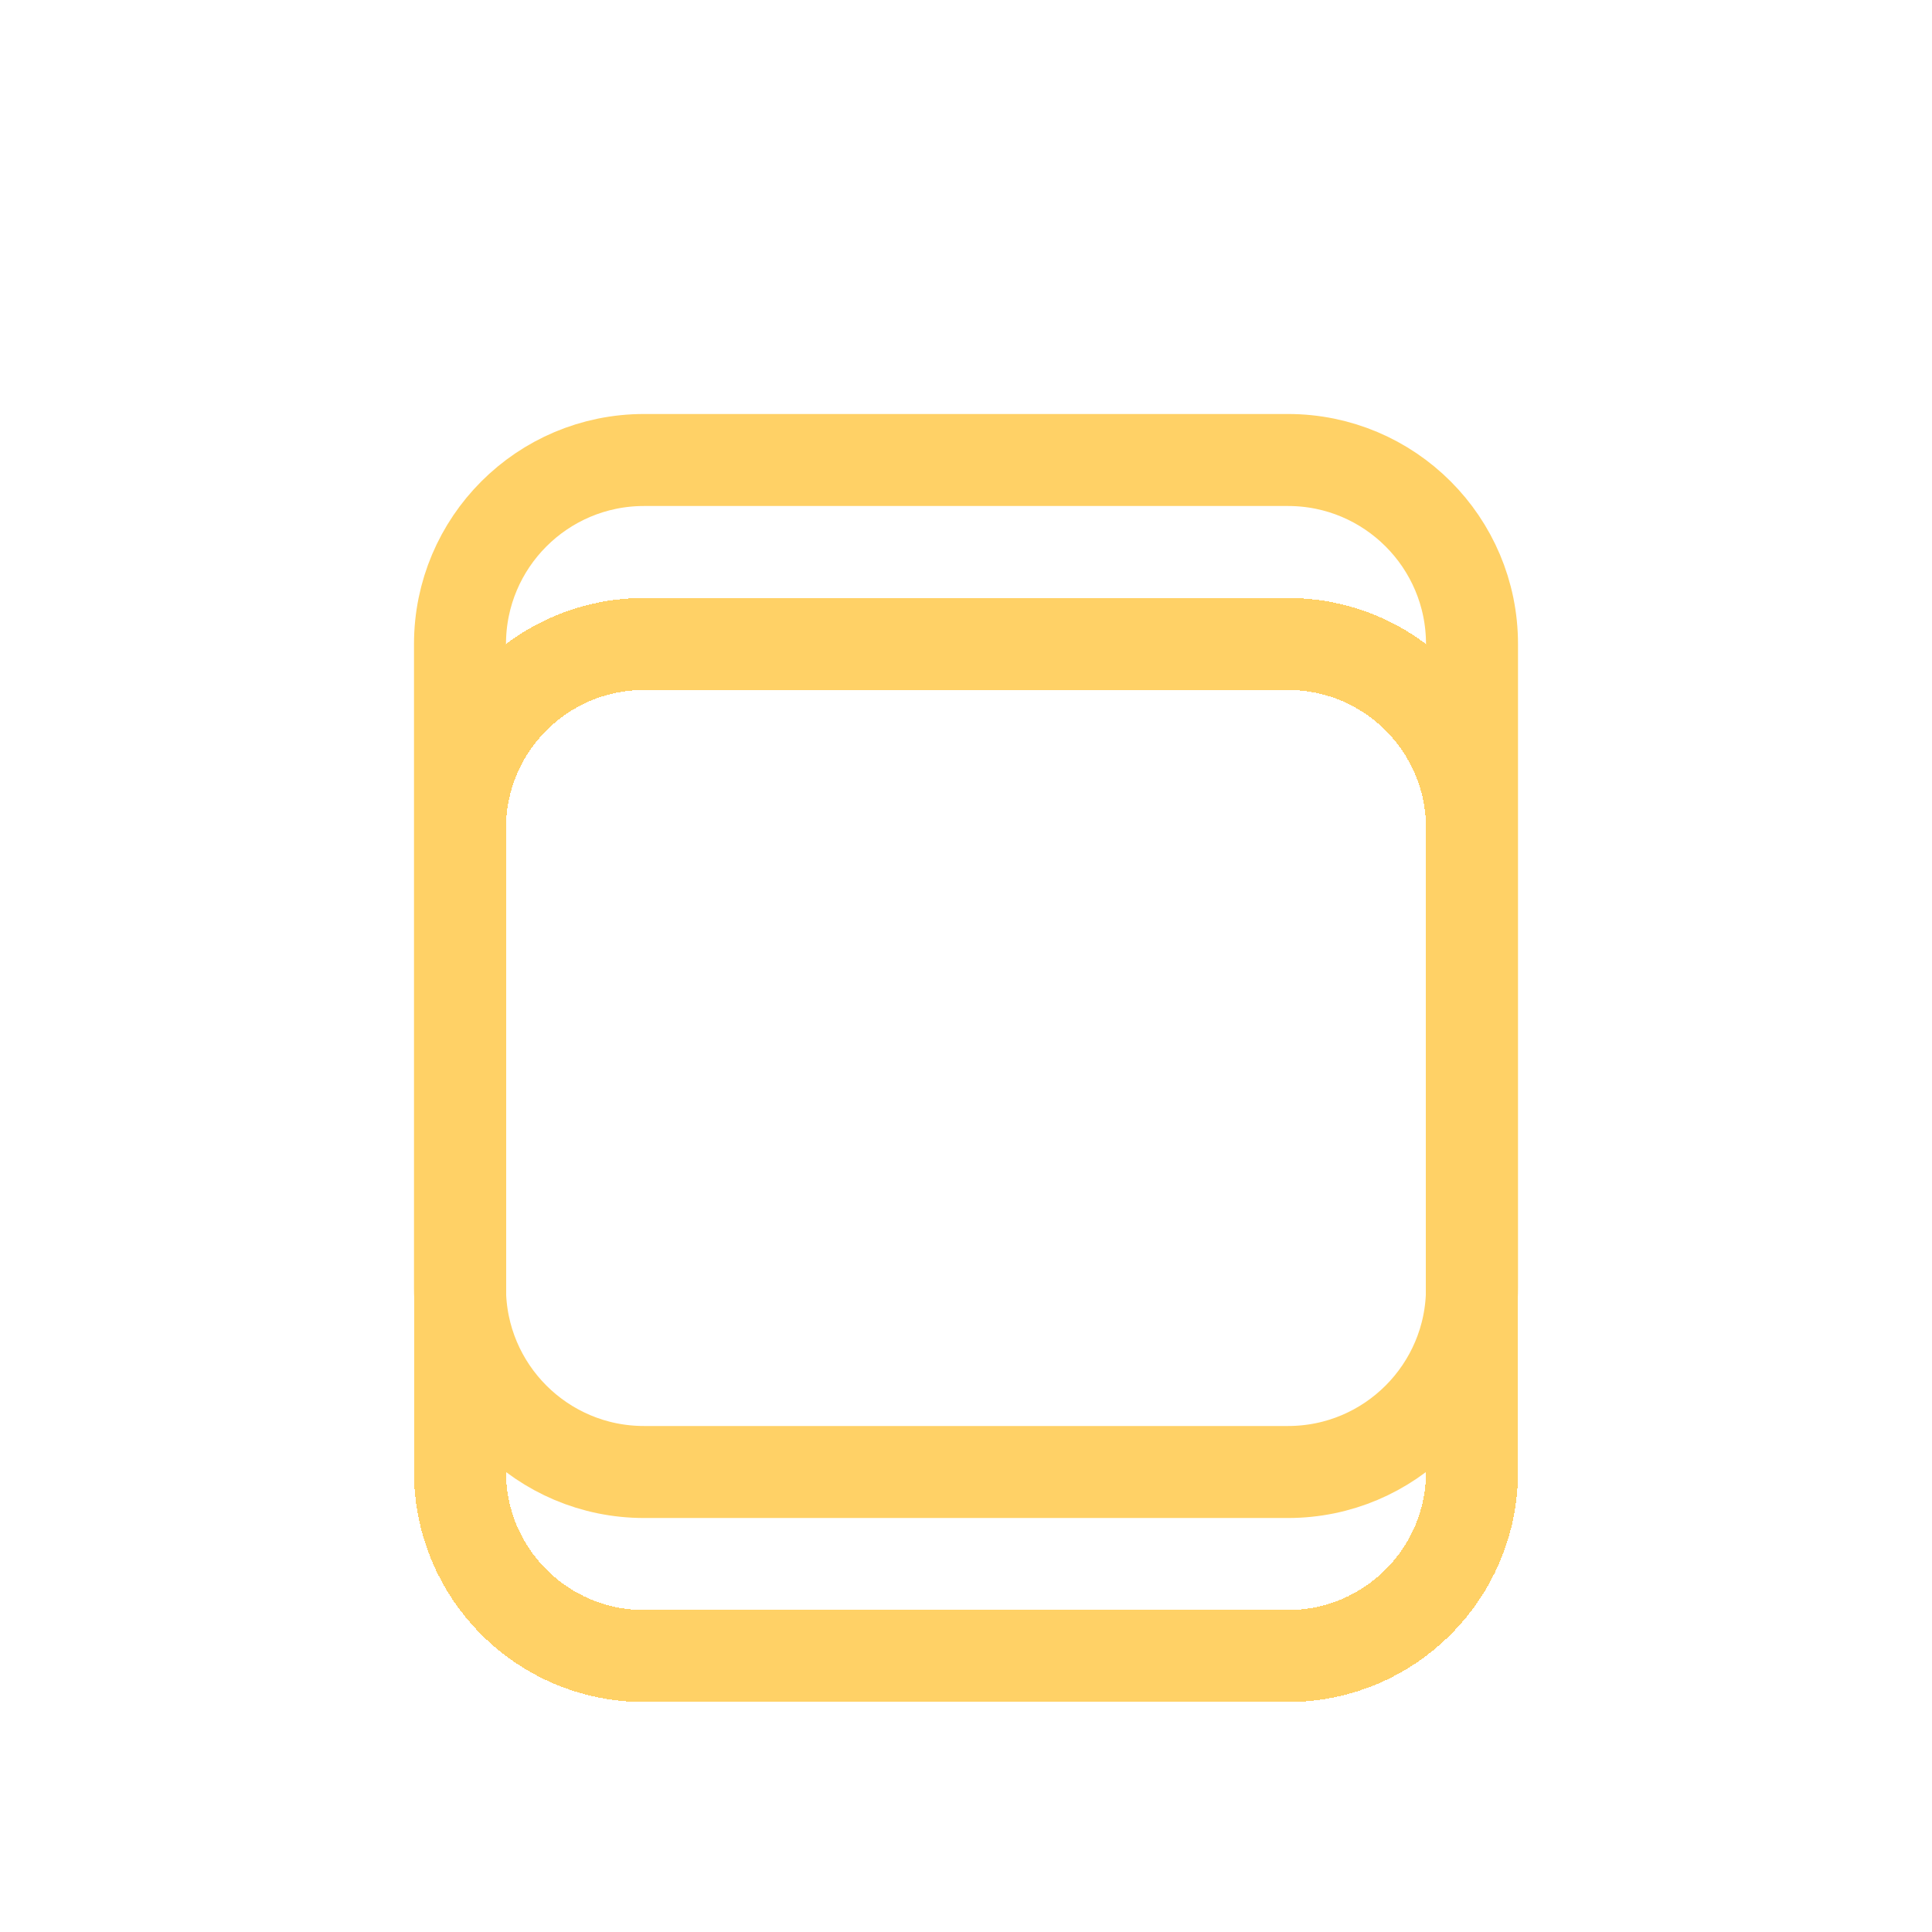 <svg width="42" height="42" viewBox="0 0 42 42" fill="none" xmlns="http://www.w3.org/2000/svg">
<g filter="url(#filter0_f_1_374)">
<path d="M10 28V14C10 11.791 11.791 10 14 10H28C30.209 10 32 11.791 32 14V28C32 30.209 30.209 32 28 32H14C11.791 32 10 30.209 10 28Z" stroke="#FFD166" stroke-width="2"/>
</g>
<g filter="url(#filter1_d_1_374)">
<path d="M10 28V14C10 11.791 11.791 10 14 10H28C30.209 10 32 11.791 32 14V28C32 30.209 30.209 32 28 32H14C11.791 32 10 30.209 10 28Z" stroke="#FFD166" stroke-width="2" shape-rendering="crispEdges"/>
</g>
<defs>
<filter id="filter0_f_1_374" x="0" y="0" width="42" height="42" filterUnits="userSpaceOnUse" color-interpolation-filters="sRGB">
<feFlood flood-opacity="0" result="BackgroundImageFix"/>
<feBlend mode="normal" in="SourceGraphic" in2="BackgroundImageFix" result="shape"/>
<feGaussianBlur stdDeviation="4.5" result="effect1_foregroundBlur_1_374"/>
</filter>
<filter id="filter1_d_1_374" x="5" y="9" width="32" height="32" filterUnits="userSpaceOnUse" color-interpolation-filters="sRGB">
<feFlood flood-opacity="0" result="BackgroundImageFix"/>
<feColorMatrix in="SourceAlpha" type="matrix" values="0 0 0 0 0 0 0 0 0 0 0 0 0 0 0 0 0 0 127 0" result="hardAlpha"/>
<feOffset dy="4"/>
<feGaussianBlur stdDeviation="2"/>
<feComposite in2="hardAlpha" operator="out"/>
<feColorMatrix type="matrix" values="0 0 0 0 0 0 0 0 0 0 0 0 0 0 0 0 0 0 0.25 0"/>
<feBlend mode="normal" in2="BackgroundImageFix" result="effect1_dropShadow_1_374"/>
<feBlend mode="normal" in="SourceGraphic" in2="effect1_dropShadow_1_374" result="shape"/>
</filter>
</defs>
</svg>
